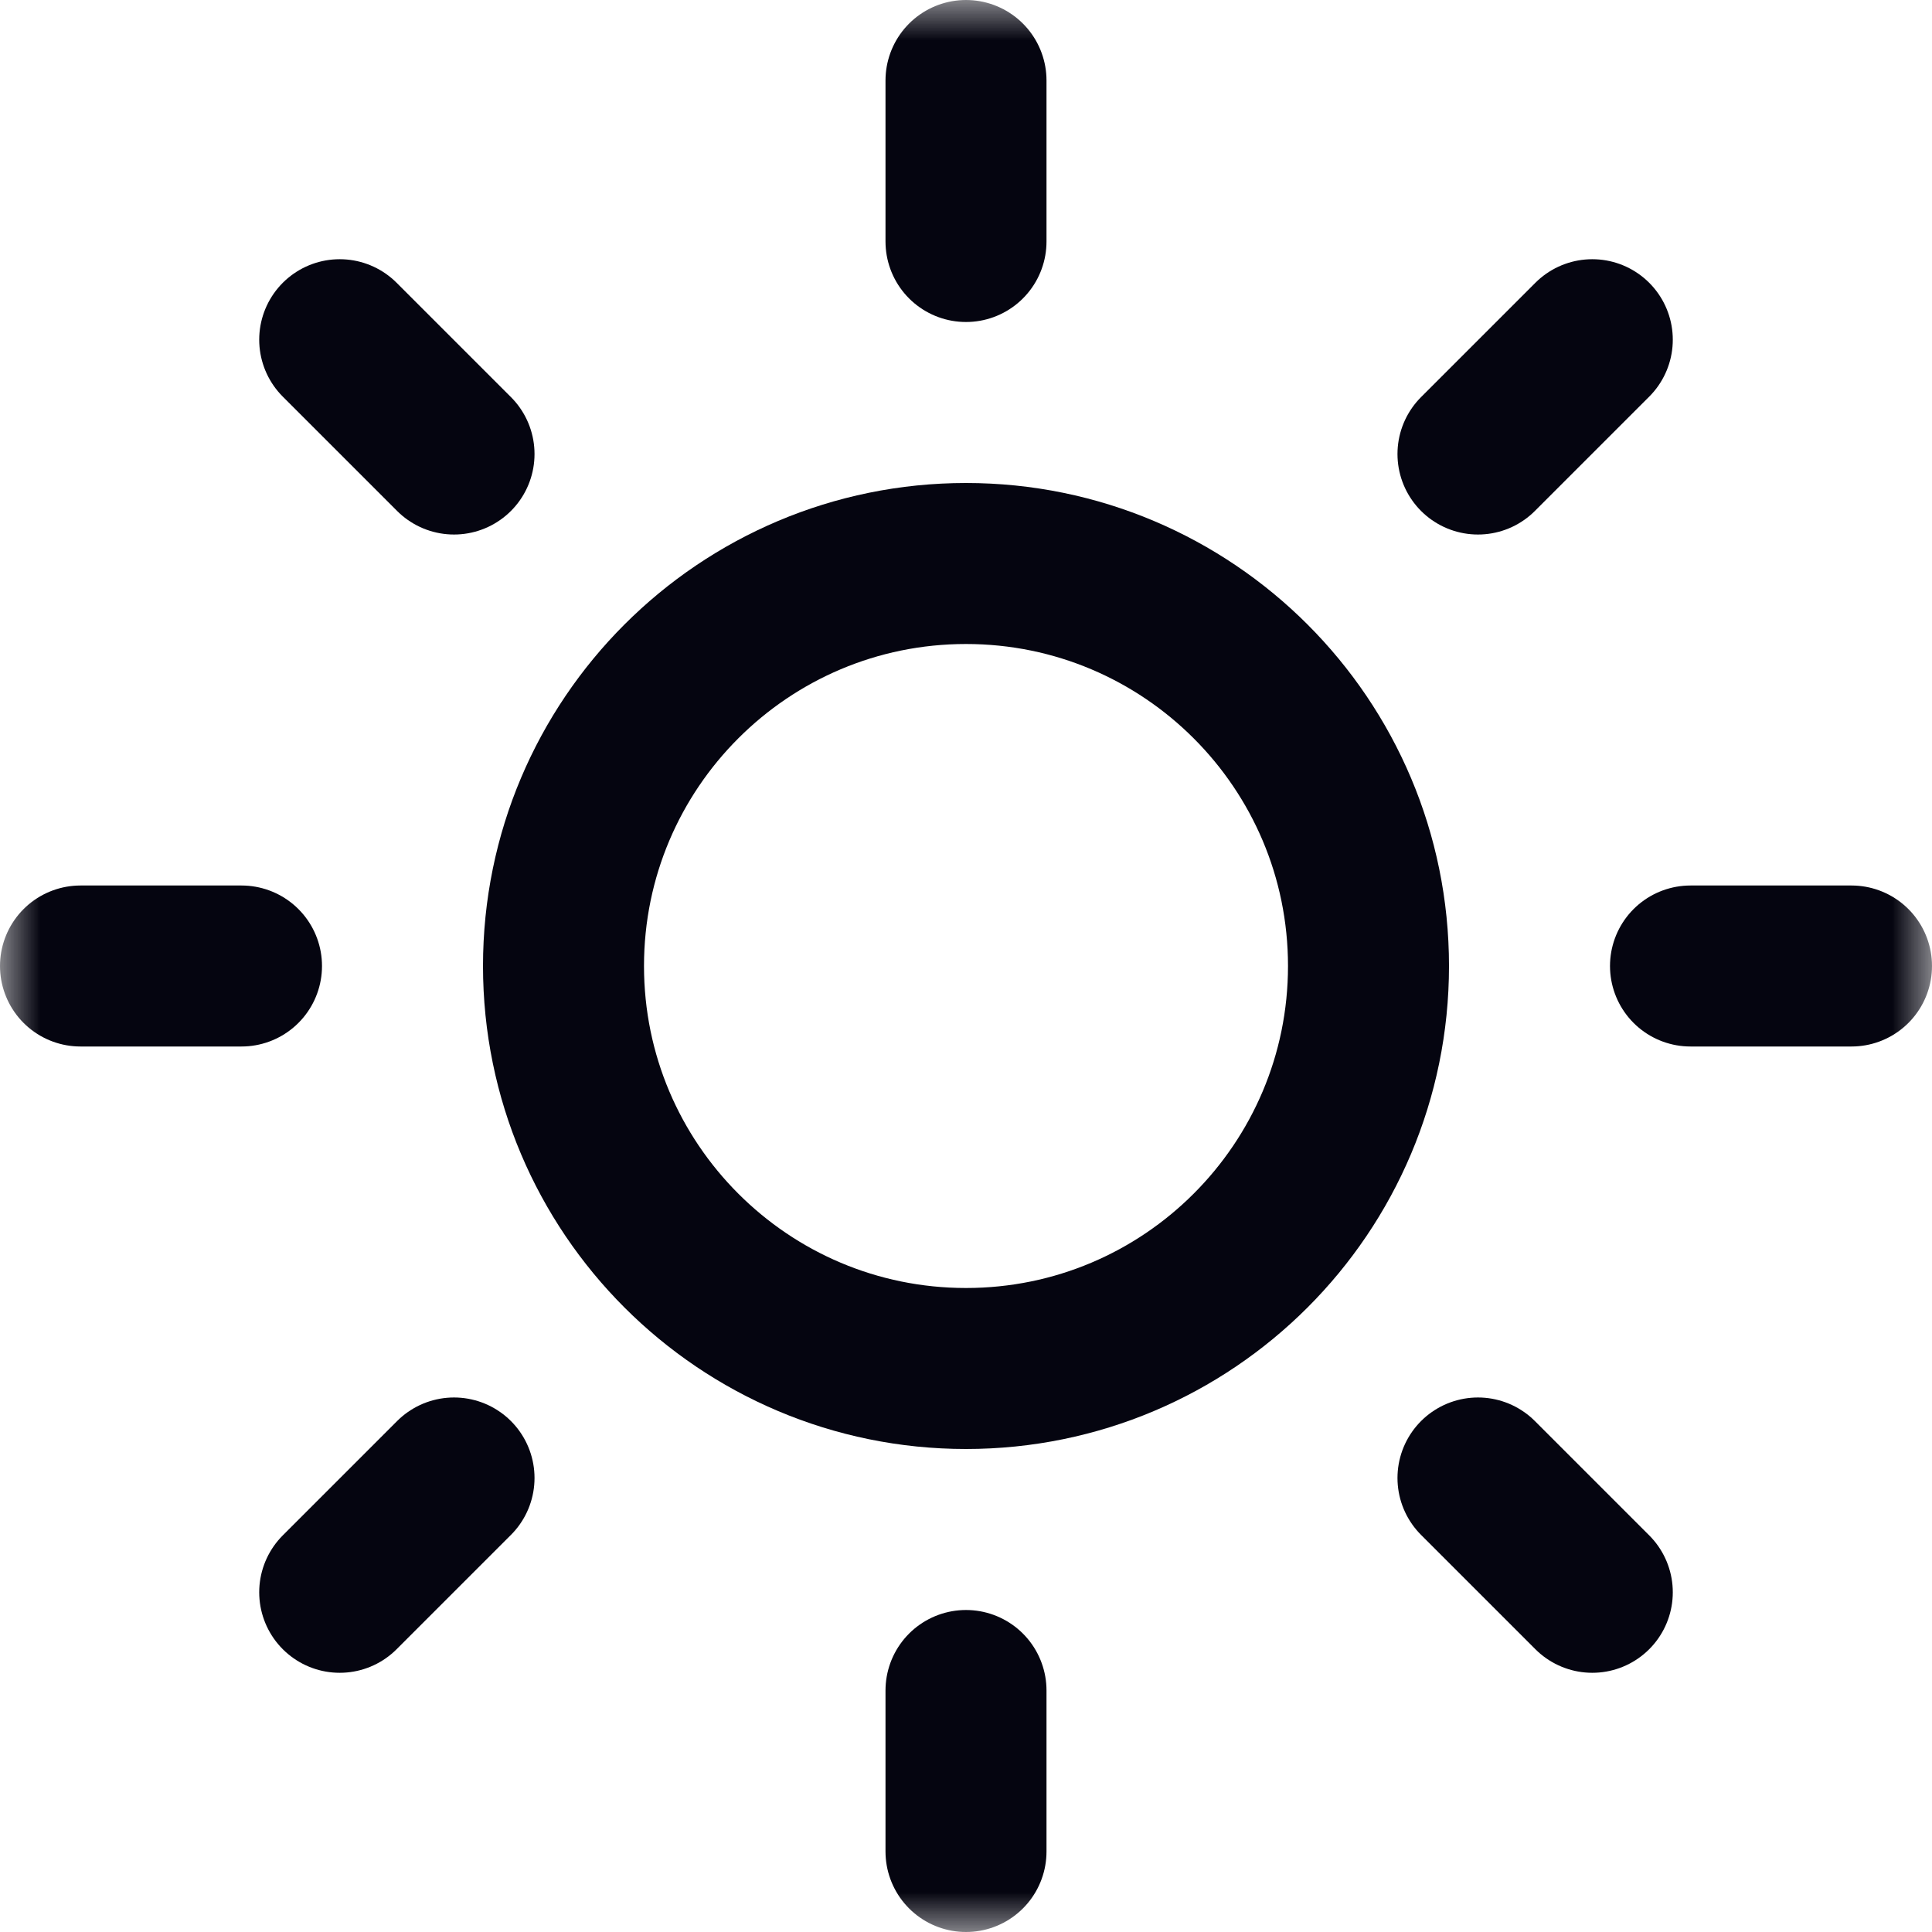 <svg width="24" height="24" viewBox="0 0 24 24" fill="none" xmlns="http://www.w3.org/2000/svg">
<g clip-path="url(#clip0_164_5143)">
<mask id="mask0_164_5143" style="mask-type:luminance" maskUnits="userSpaceOnUse" x="0" y="0" width="24" height="24">
<path d="M24 0H0V24H24V0Z" fill="white"/>
</mask>
<g mask="url(#mask0_164_5143)">
<path d="M12 17C14.761 17 17 14.761 17 12C17 9.239 14.761 7 12 7C9.239 7 7 9.239 7 12C7 14.761 9.239 17 12 17Z" stroke="#050510" stroke-width="2" stroke-linecap="round" stroke-linejoin="round"/>
<path d="M12 1V3" stroke="#050510" stroke-width="2" stroke-linecap="round" stroke-linejoin="round"/>
<path d="M12 21V23" stroke="#050510" stroke-width="2" stroke-linecap="round" stroke-linejoin="round"/>
<path d="M4.22 4.22L5.64 5.64" stroke="#050510" stroke-width="2" stroke-linecap="round" stroke-linejoin="round"/>
<path d="M18.36 18.36L19.78 19.78" stroke="#050510" stroke-width="2" stroke-linecap="round" stroke-linejoin="round"/>
<path d="M1 12H3" stroke="#050510" stroke-width="2" stroke-linecap="round" stroke-linejoin="round"/>
<path d="M21 12H23" stroke="#050510" stroke-width="2" stroke-linecap="round" stroke-linejoin="round"/>
<path d="M4.22 19.78L5.64 18.36" stroke="#050510" stroke-width="2" stroke-linecap="round" stroke-linejoin="round"/>
<path d="M18.36 5.64L19.78 4.22" stroke="#050510" stroke-width="2" stroke-linecap="round" stroke-linejoin="round"/>
</g>
</g>
<defs>
<clipPath id="clip0_164_5143">
<rect width="24" height="24" fill="white"/>
</clipPath>
</defs>
</svg>

